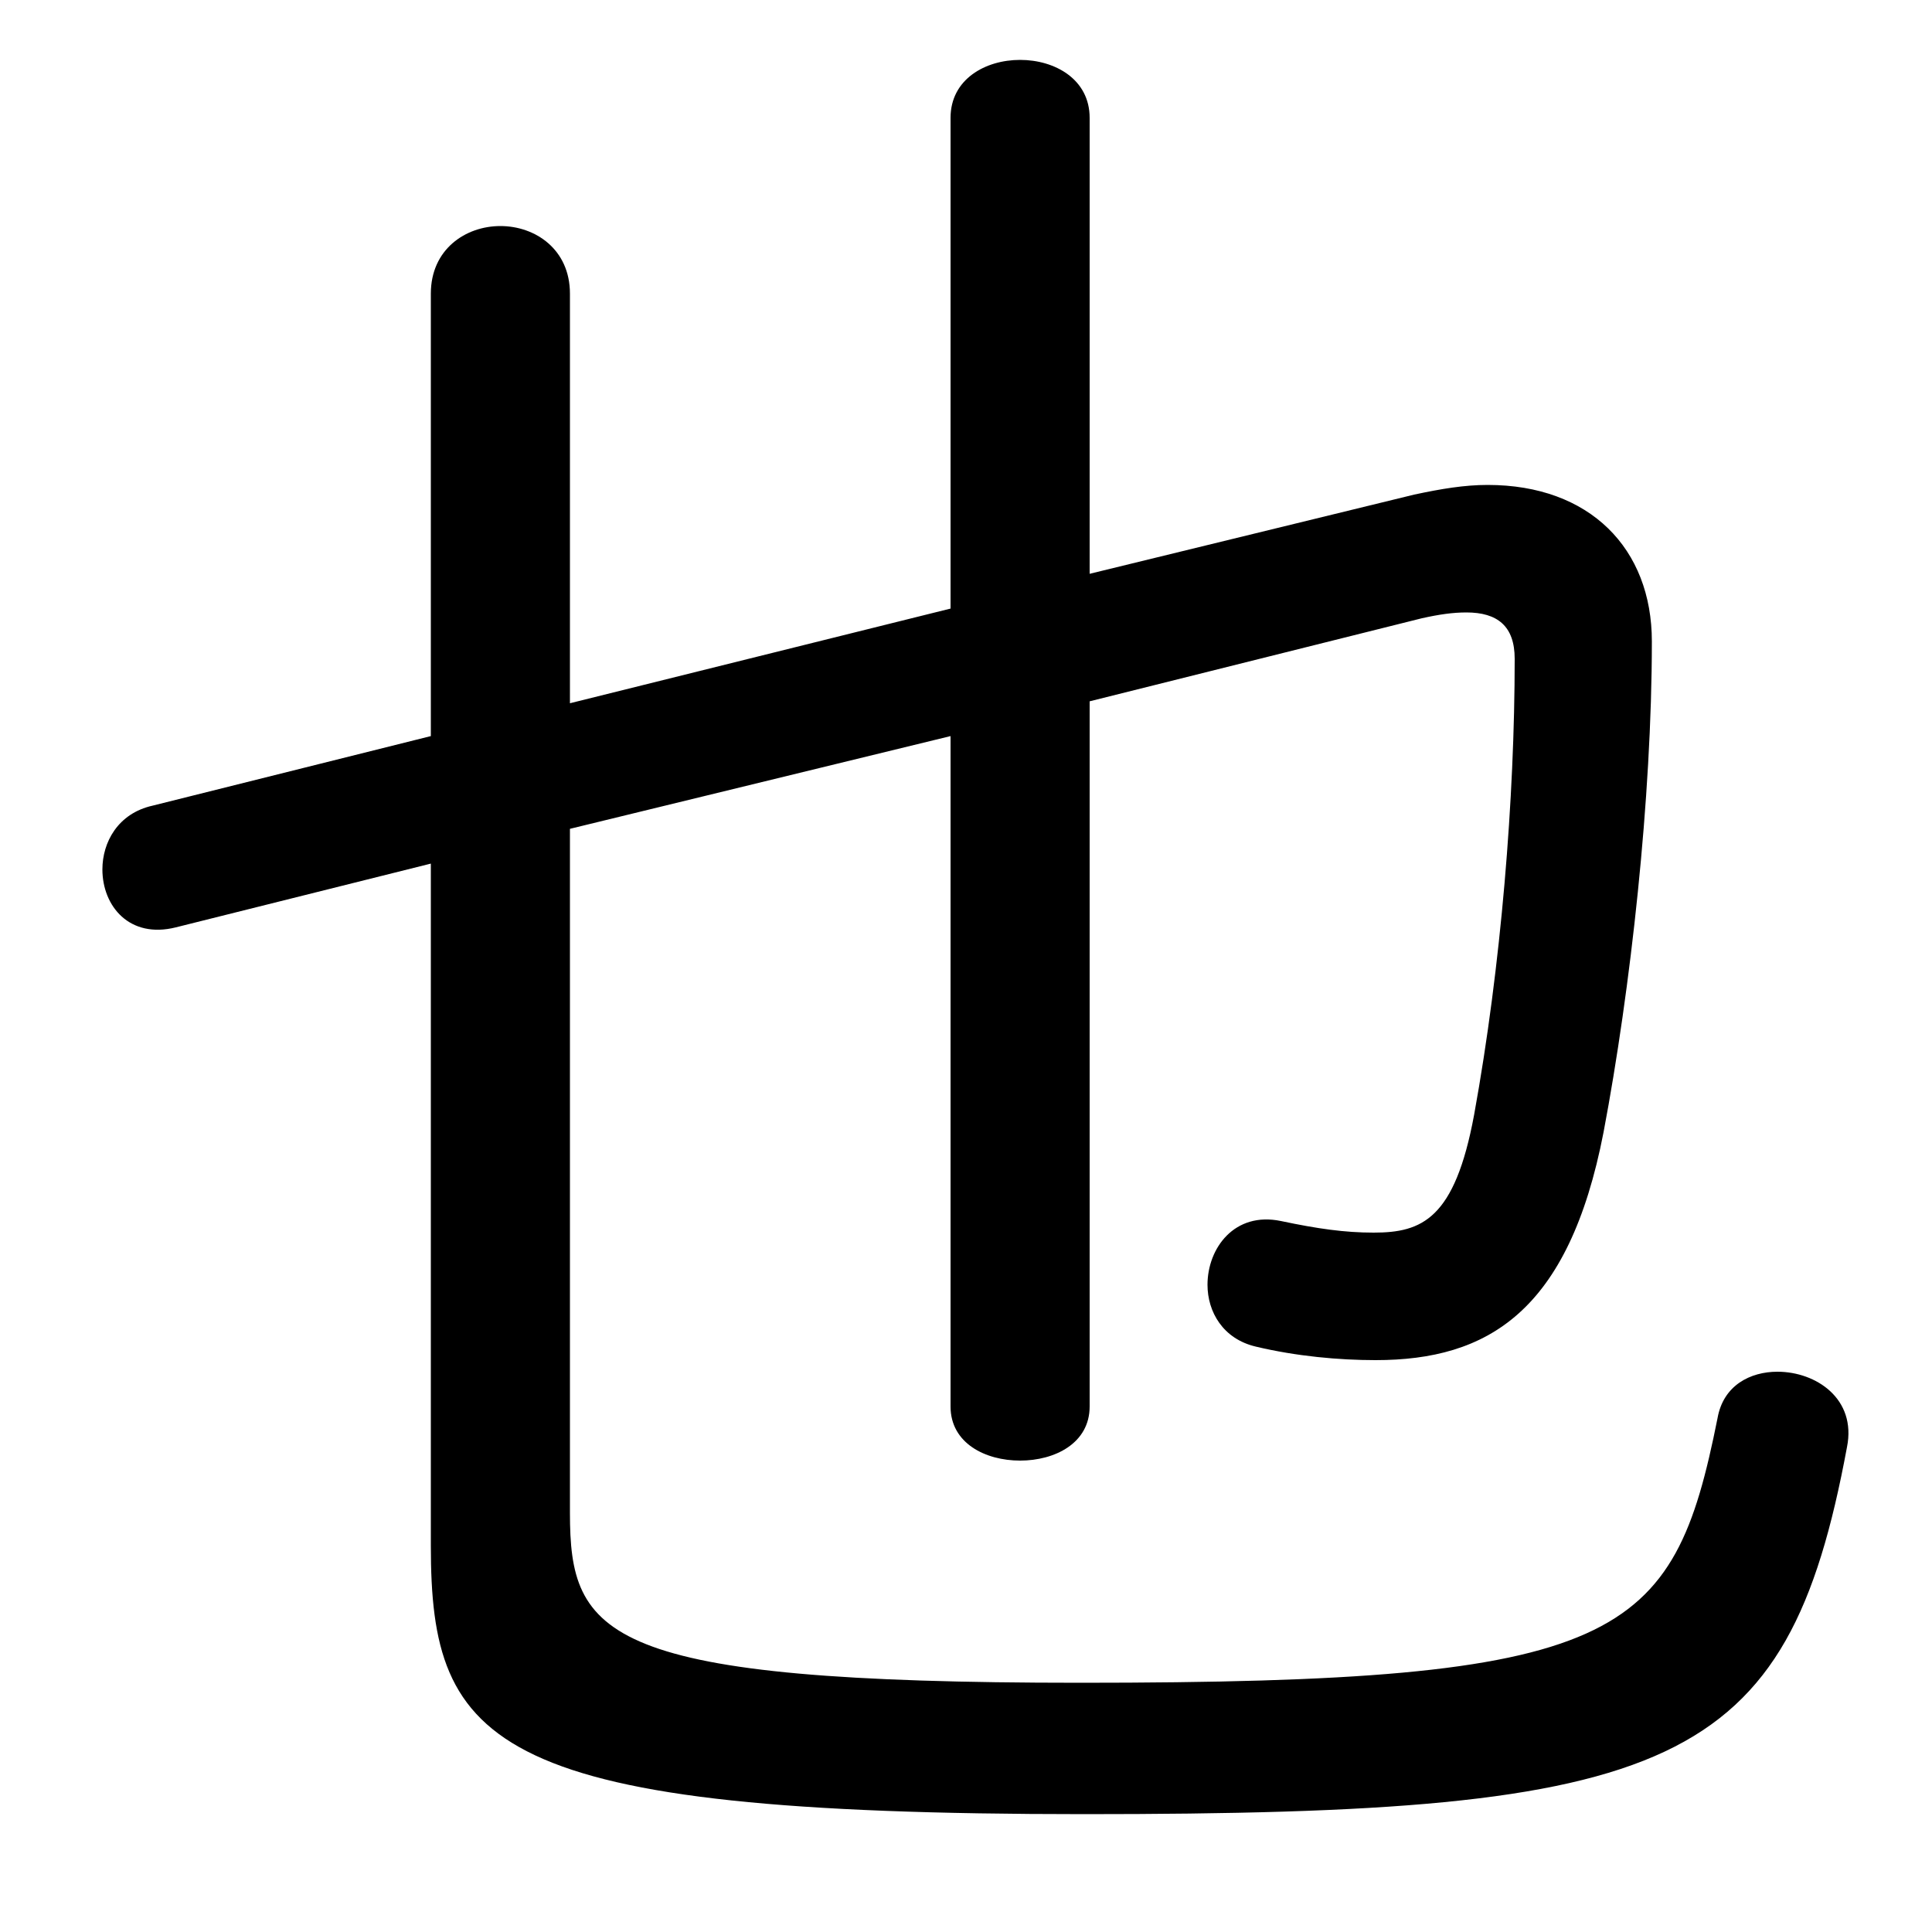 <svg xmlns="http://www.w3.org/2000/svg" viewBox="0 -44.0 50.0 50.0">
    <rect x="0" y="-44.0" width="50.0" height="50.0" fill="#808080" stroke="none"/>
    <g transform="scale(1, -1)">
        <!-- ボディの枠 -->
        <rect x="0" y="-6.0" width="50.0" height="50.0"
            stroke="white" fill="white"/>
        <!-- グリフ座標系の原点 -->
        <circle cx="0" cy="0" r="5" fill="white"/>
        <!-- グリフのアウトライン -->
        <g style="fill:black;stroke:#000000;stroke-width:0;stroke-linecap:round;stroke-linejoin:round;">
        <path d="M 14.75 22.55 L 24.6 24.95 L 24.6 7.6 C 24.6 6.65 25.5 6.2 26.4 6.2 C 27.3 6.2 28.2 6.65 28.2 7.6 L 28.2 25.85 L 36.8 28.0 C 37.25 28.1 37.6 28.15 37.95 28.15 C 38.75 28.15 39.2 27.8 39.2 26.95 C 39.2 23.35 38.85 19.0 38.15 15.15 C 37.65 12.45 36.8 12.1 35.55 12.1 C 34.8 12.1 34.1 12.2 33.15 12.4 C 31.95 12.65 31.25 11.7 31.25 10.75 C 31.25 10.05 31.65 9.35 32.5 9.15 C 33.55 8.9 34.65 8.8 35.6 8.8 C 38.5 8.8 40.6 10.05 41.5 14.7 C 42.2 18.4 42.75 23.35 42.75 27.4 C 42.75 29.8 41.15 31.45 38.5 31.45 C 37.9 31.45 37.3 31.35 36.6 31.2 L 28.2 29.15 L 28.2 40.95 C 28.2 41.95 27.3 42.45 26.4 42.45 C 25.5 42.45 24.6 41.95 24.6 40.95 L 24.6 28.25 L 14.75 25.8 L 14.75 36.4 C 14.75 37.55 13.85 38.15 12.95 38.15 C 12.05 38.15 11.15 37.55 11.15 36.4 L 11.15 24.95 L 3.95 23.15 C 3.05 22.95 2.65 22.2 2.65 21.5 C 2.65 20.55 3.35 19.7 4.55 20.0 L 11.15 21.65 L 11.15 4.0 C 11.15 -1.2 12.7 -2.95 28.05 -2.95 C 43.35 -2.95 46.25 -1.8 47.8 6.55 C 48.05 7.8 47.0 8.5 46.0 8.5 C 45.3 8.5 44.6 8.15 44.45 7.3 C 43.3 1.55 42.0 0.45 27.95 0.45 C 15.6 0.45 14.75 1.65 14.75 4.85 Z"/>
    </g>
    </g>
</svg>
